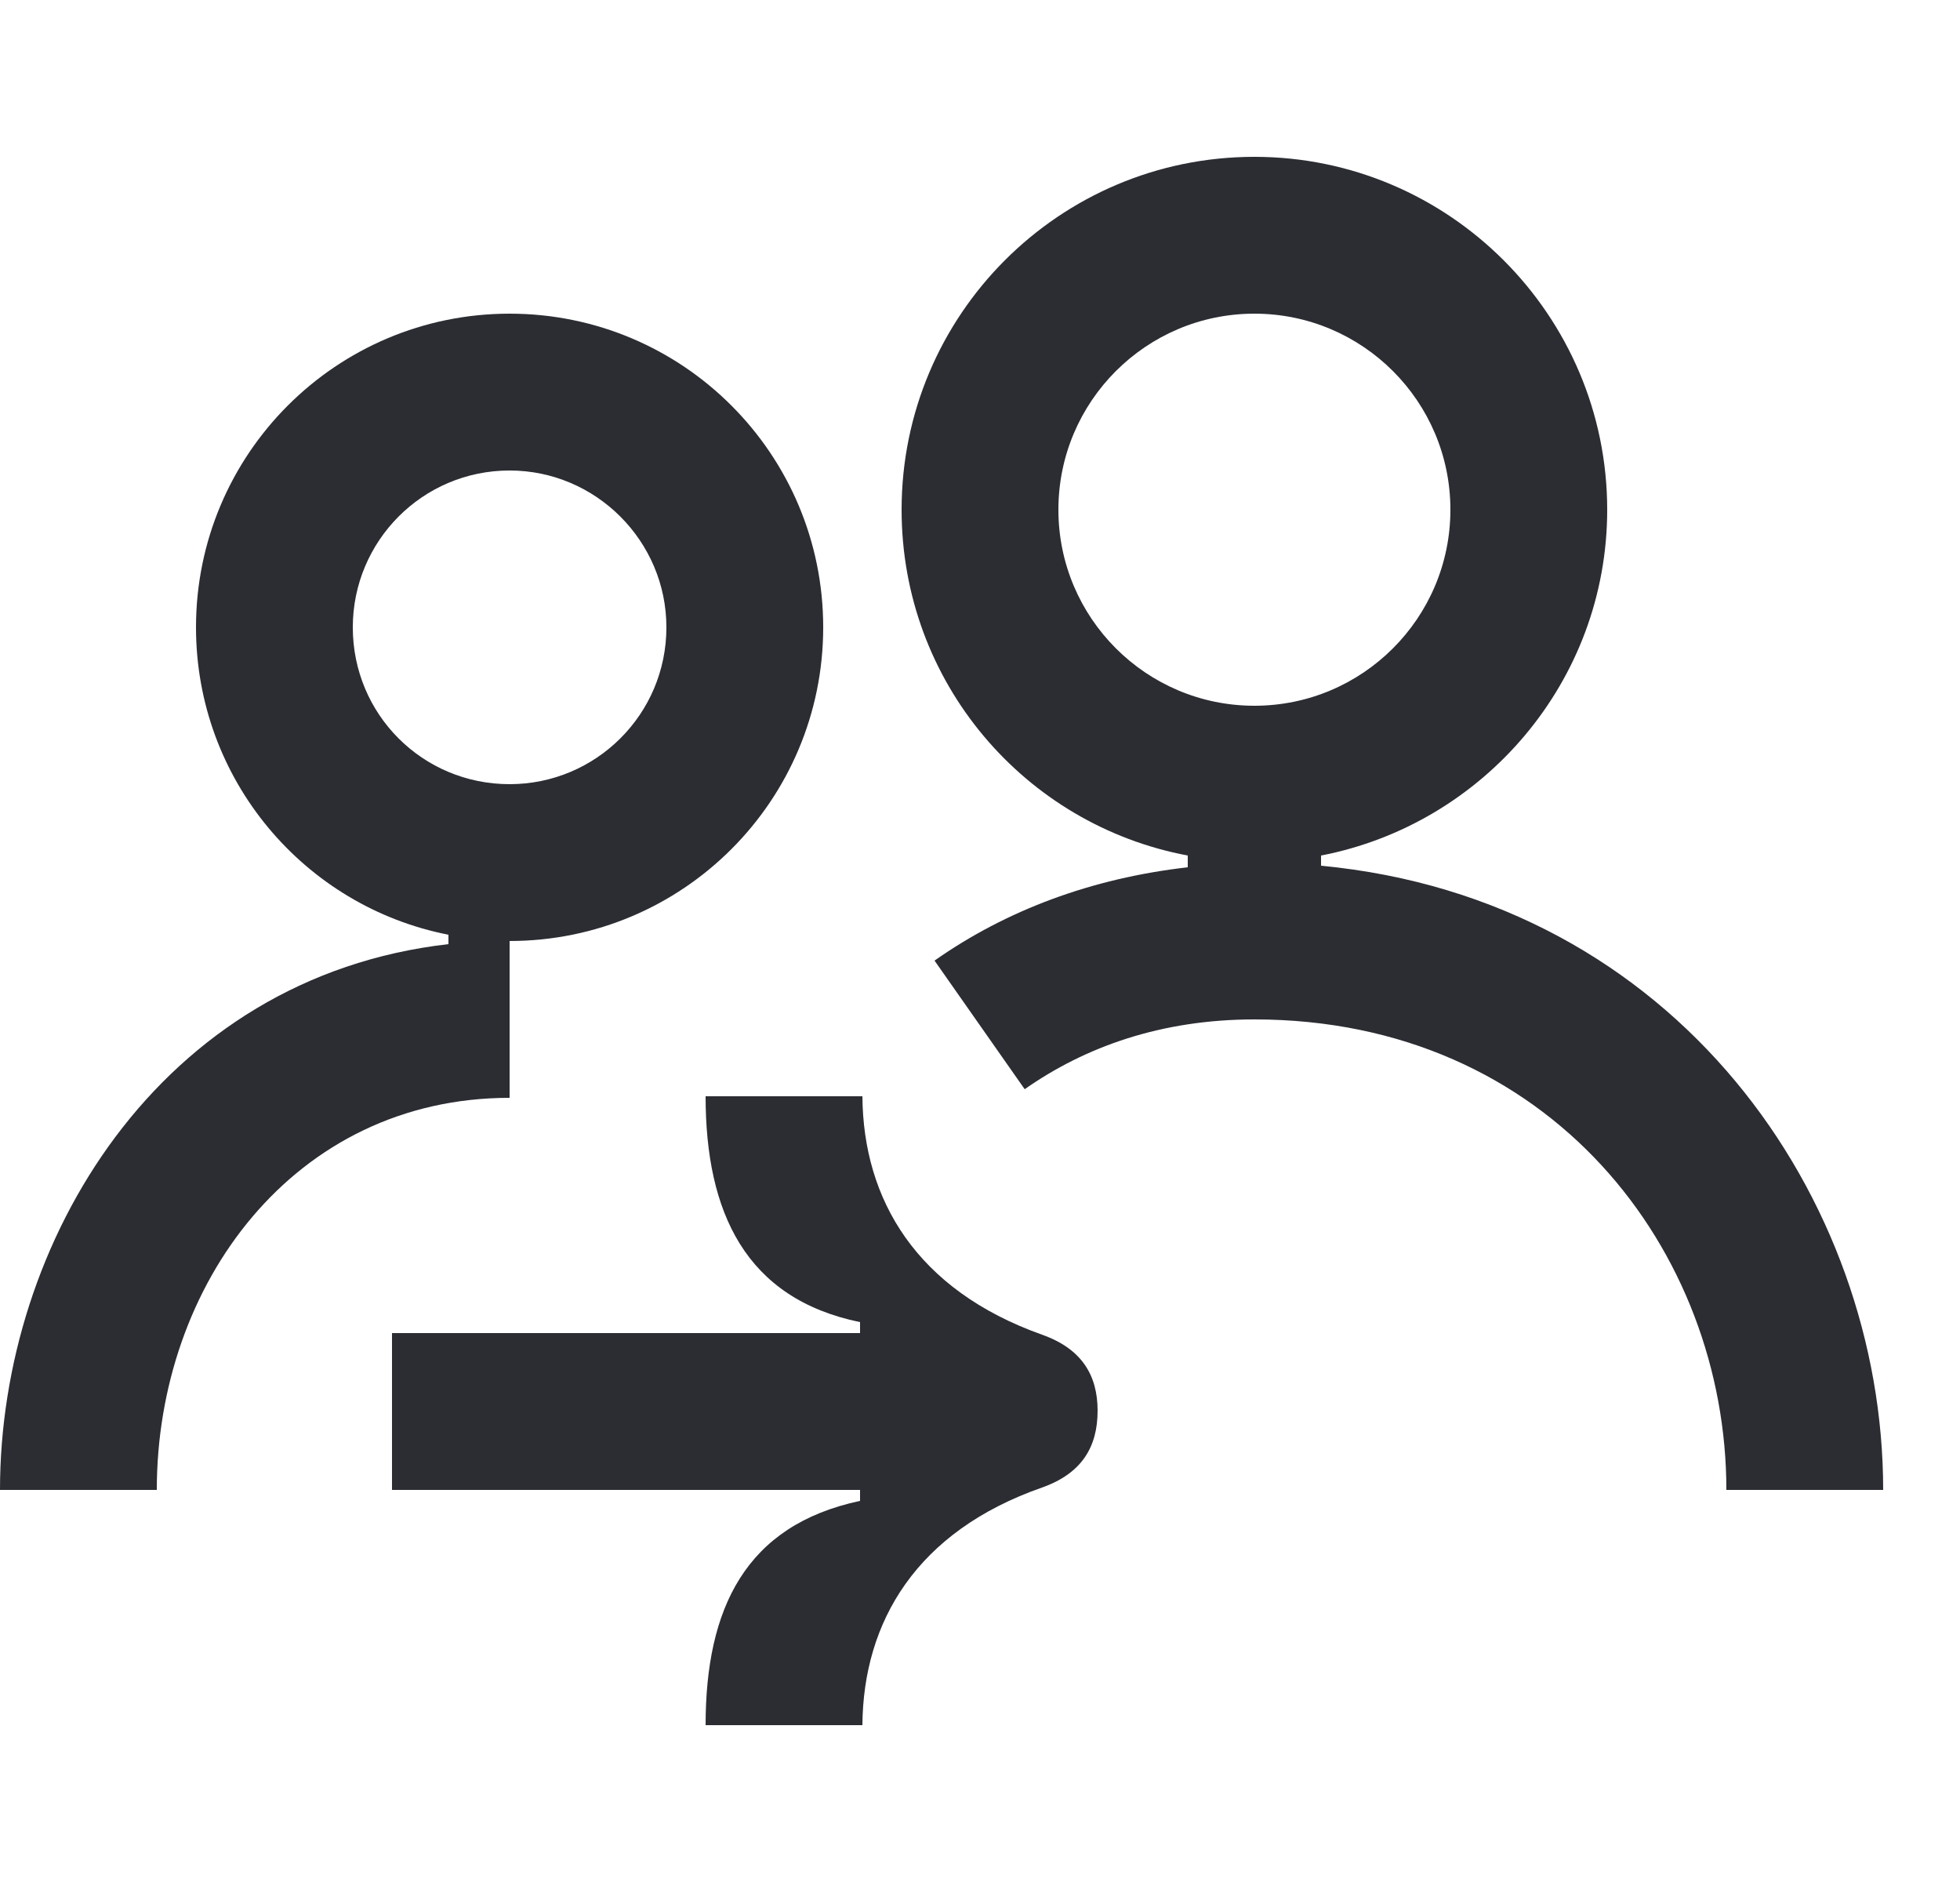 <svg width="25" height="24" viewBox="0 0 25 24" fill="none" xmlns="http://www.w3.org/2000/svg">
<path d="M6.5 12C8.71 12 10.5 10.21 10.5 8C10.5 5.79 8.71 4 6.5 4C4.29 4 2.5 5.79 2.5 8C2.5 9.94 3.88 11.56 5.72 11.92V12.04C2.03 12.46 0 15.84 0 19H2C2 16.38 3.75 14 6.5 14V12ZM4.5 8C4.5 6.9 5.39 6 6.5 6C7.6 6 8.5 6.9 8.5 8C8.5 9.11 7.6 10 6.5 10C5.39 10 4.5 9.11 4.5 8Z" fill="#2B2D33"/>
<path d="M16.85 11.04V10.91C18.92 10.51 20.5 8.69 20.5 6.5C20.5 4.02 18.48 2 16 2C13.51 2 11.5 4.02 11.5 6.5C11.5 8.7 13.07 10.52 15.15 10.91V11.06C13.92 11.2 12.83 11.61 11.92 12.25L13.07 13.89C13.84 13.35 14.81 13 16 13C19.78 13 22.02 15.96 22.02 19H24.02C24.02 15.28 21.38 11.47 16.85 11.04ZM13.5 6.5C13.5 5.12 14.62 4 16 4C17.38 4 18.5 5.12 18.5 6.5C18.5 7.88 17.38 9 16 9C14.62 9 13.5 7.88 13.5 6.5Z" fill="#2B2D33"/>
<path d="M13.29 17.02C11.69 16.45 11.01 15.3 11 13.98H9C9 15.46 9.51 16.56 10.97 16.86V17H5V19H10.97V19.14C9.51 19.45 9 20.51 9 22H11C11.01 20.68 11.69 19.53 13.29 18.97C13.8 18.79 14 18.45 14 17.99C14 17.54 13.8 17.2 13.29 17.02Z" fill="#2B2D33"/>
</svg>
